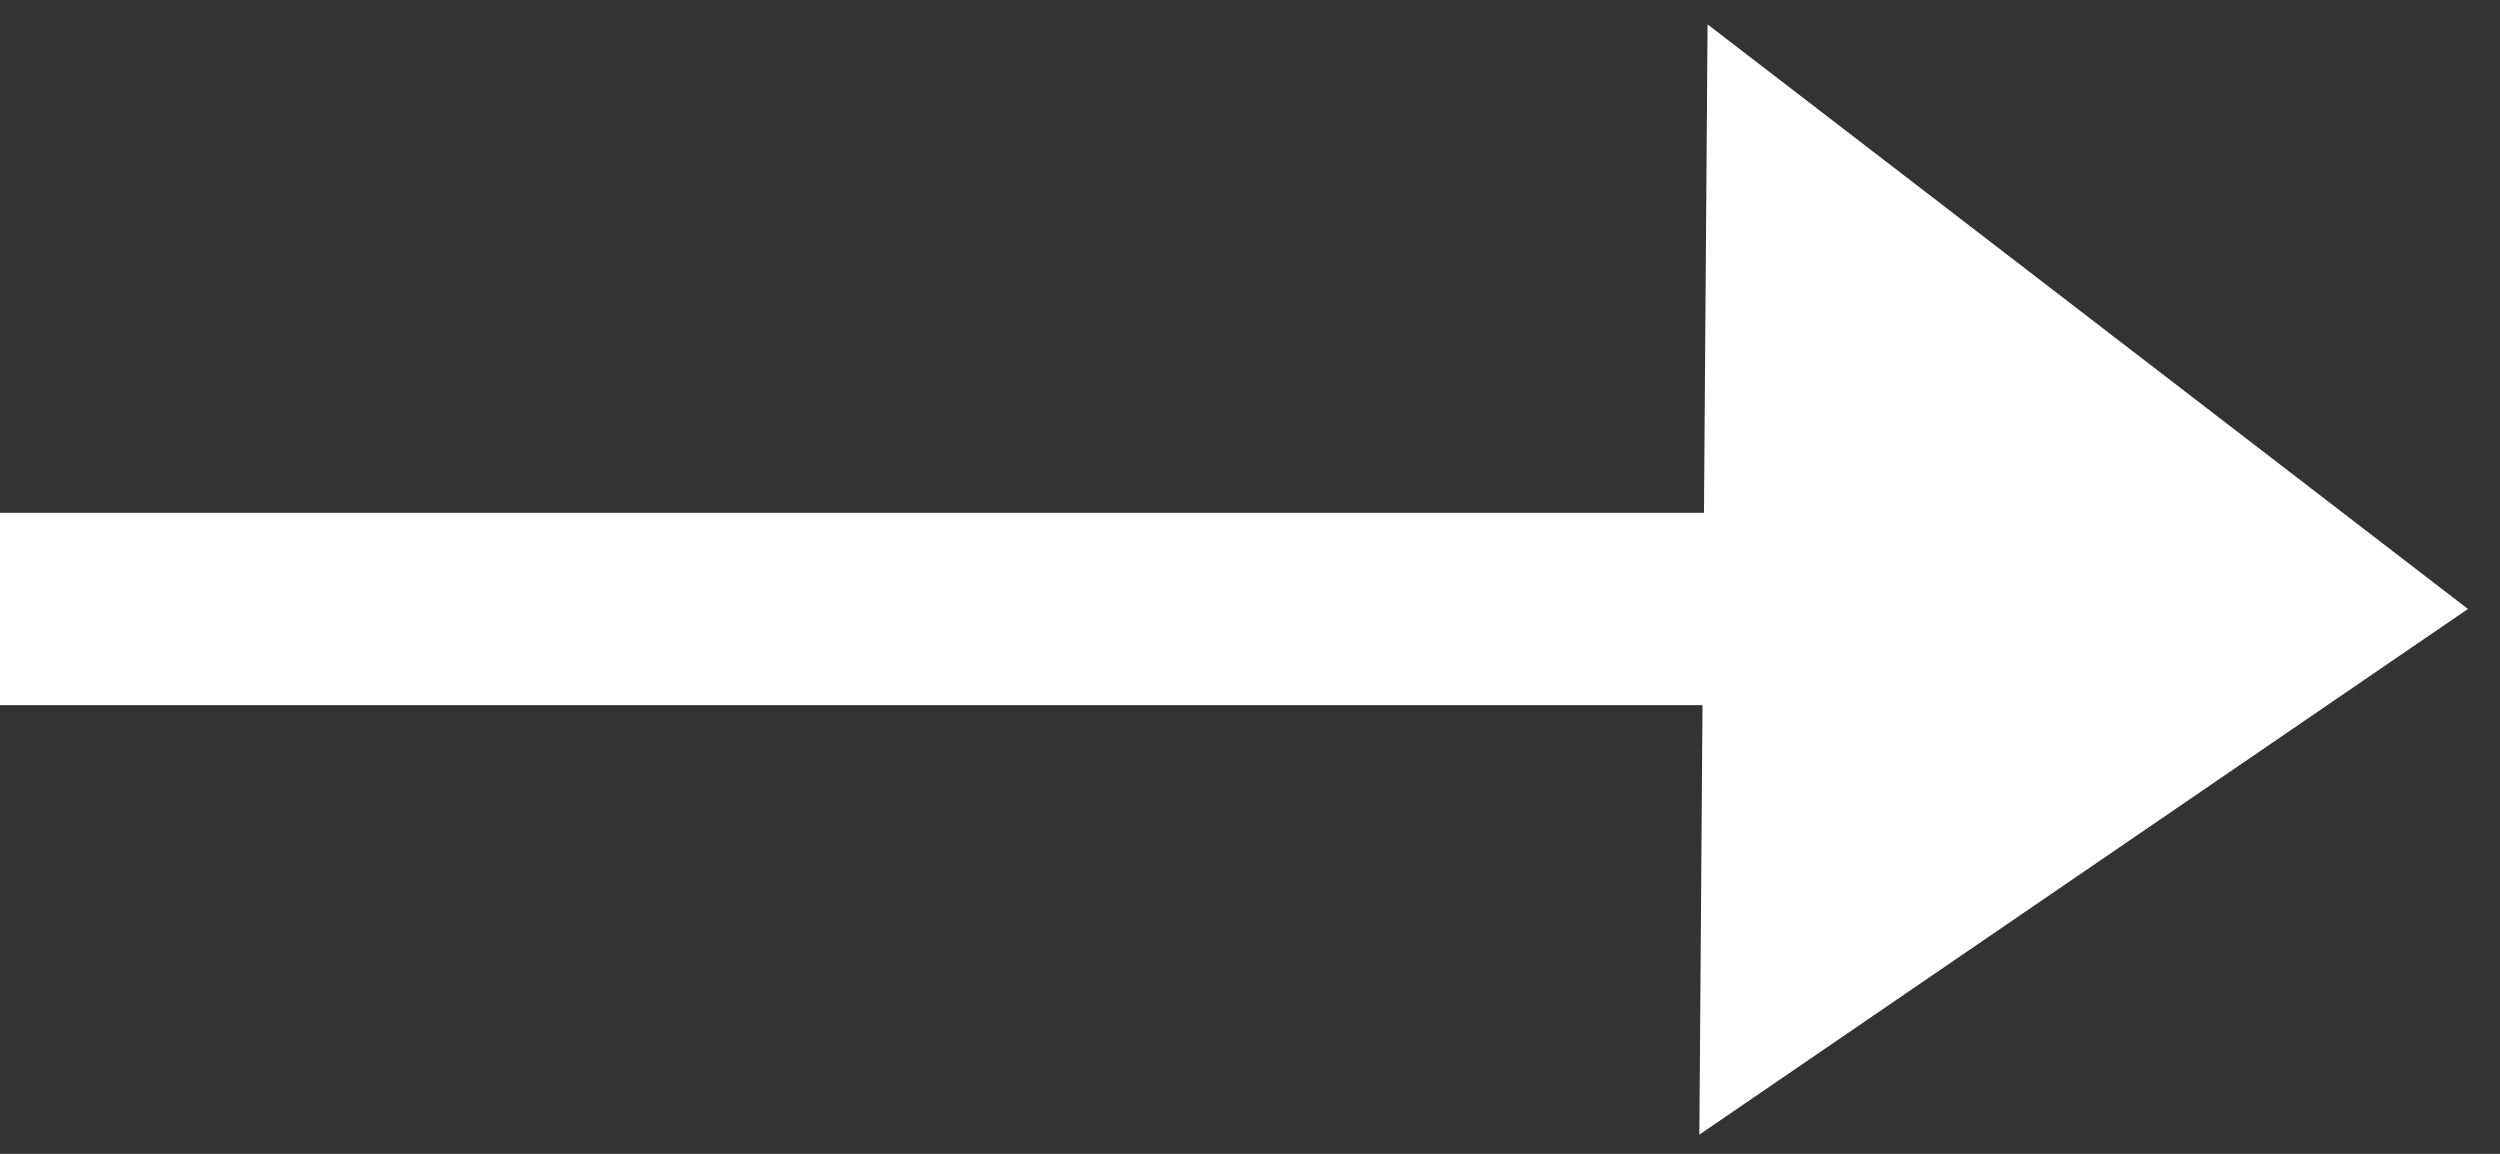 <svg width="39" height="18" viewBox="0 0 39 18" fill="none" xmlns="http://www.w3.org/2000/svg">
<rect x="0" y="0" width="39" height="18" fill="#333333" stroke="none"/>
<path fill-rule="evenodd" clip-rule="evenodd" d="M26.51 17.7L38.5 9.5L26.638 0.38L26.582 8H0V11H26.559L26.51 17.7Z" fill="white"/>
</svg>
